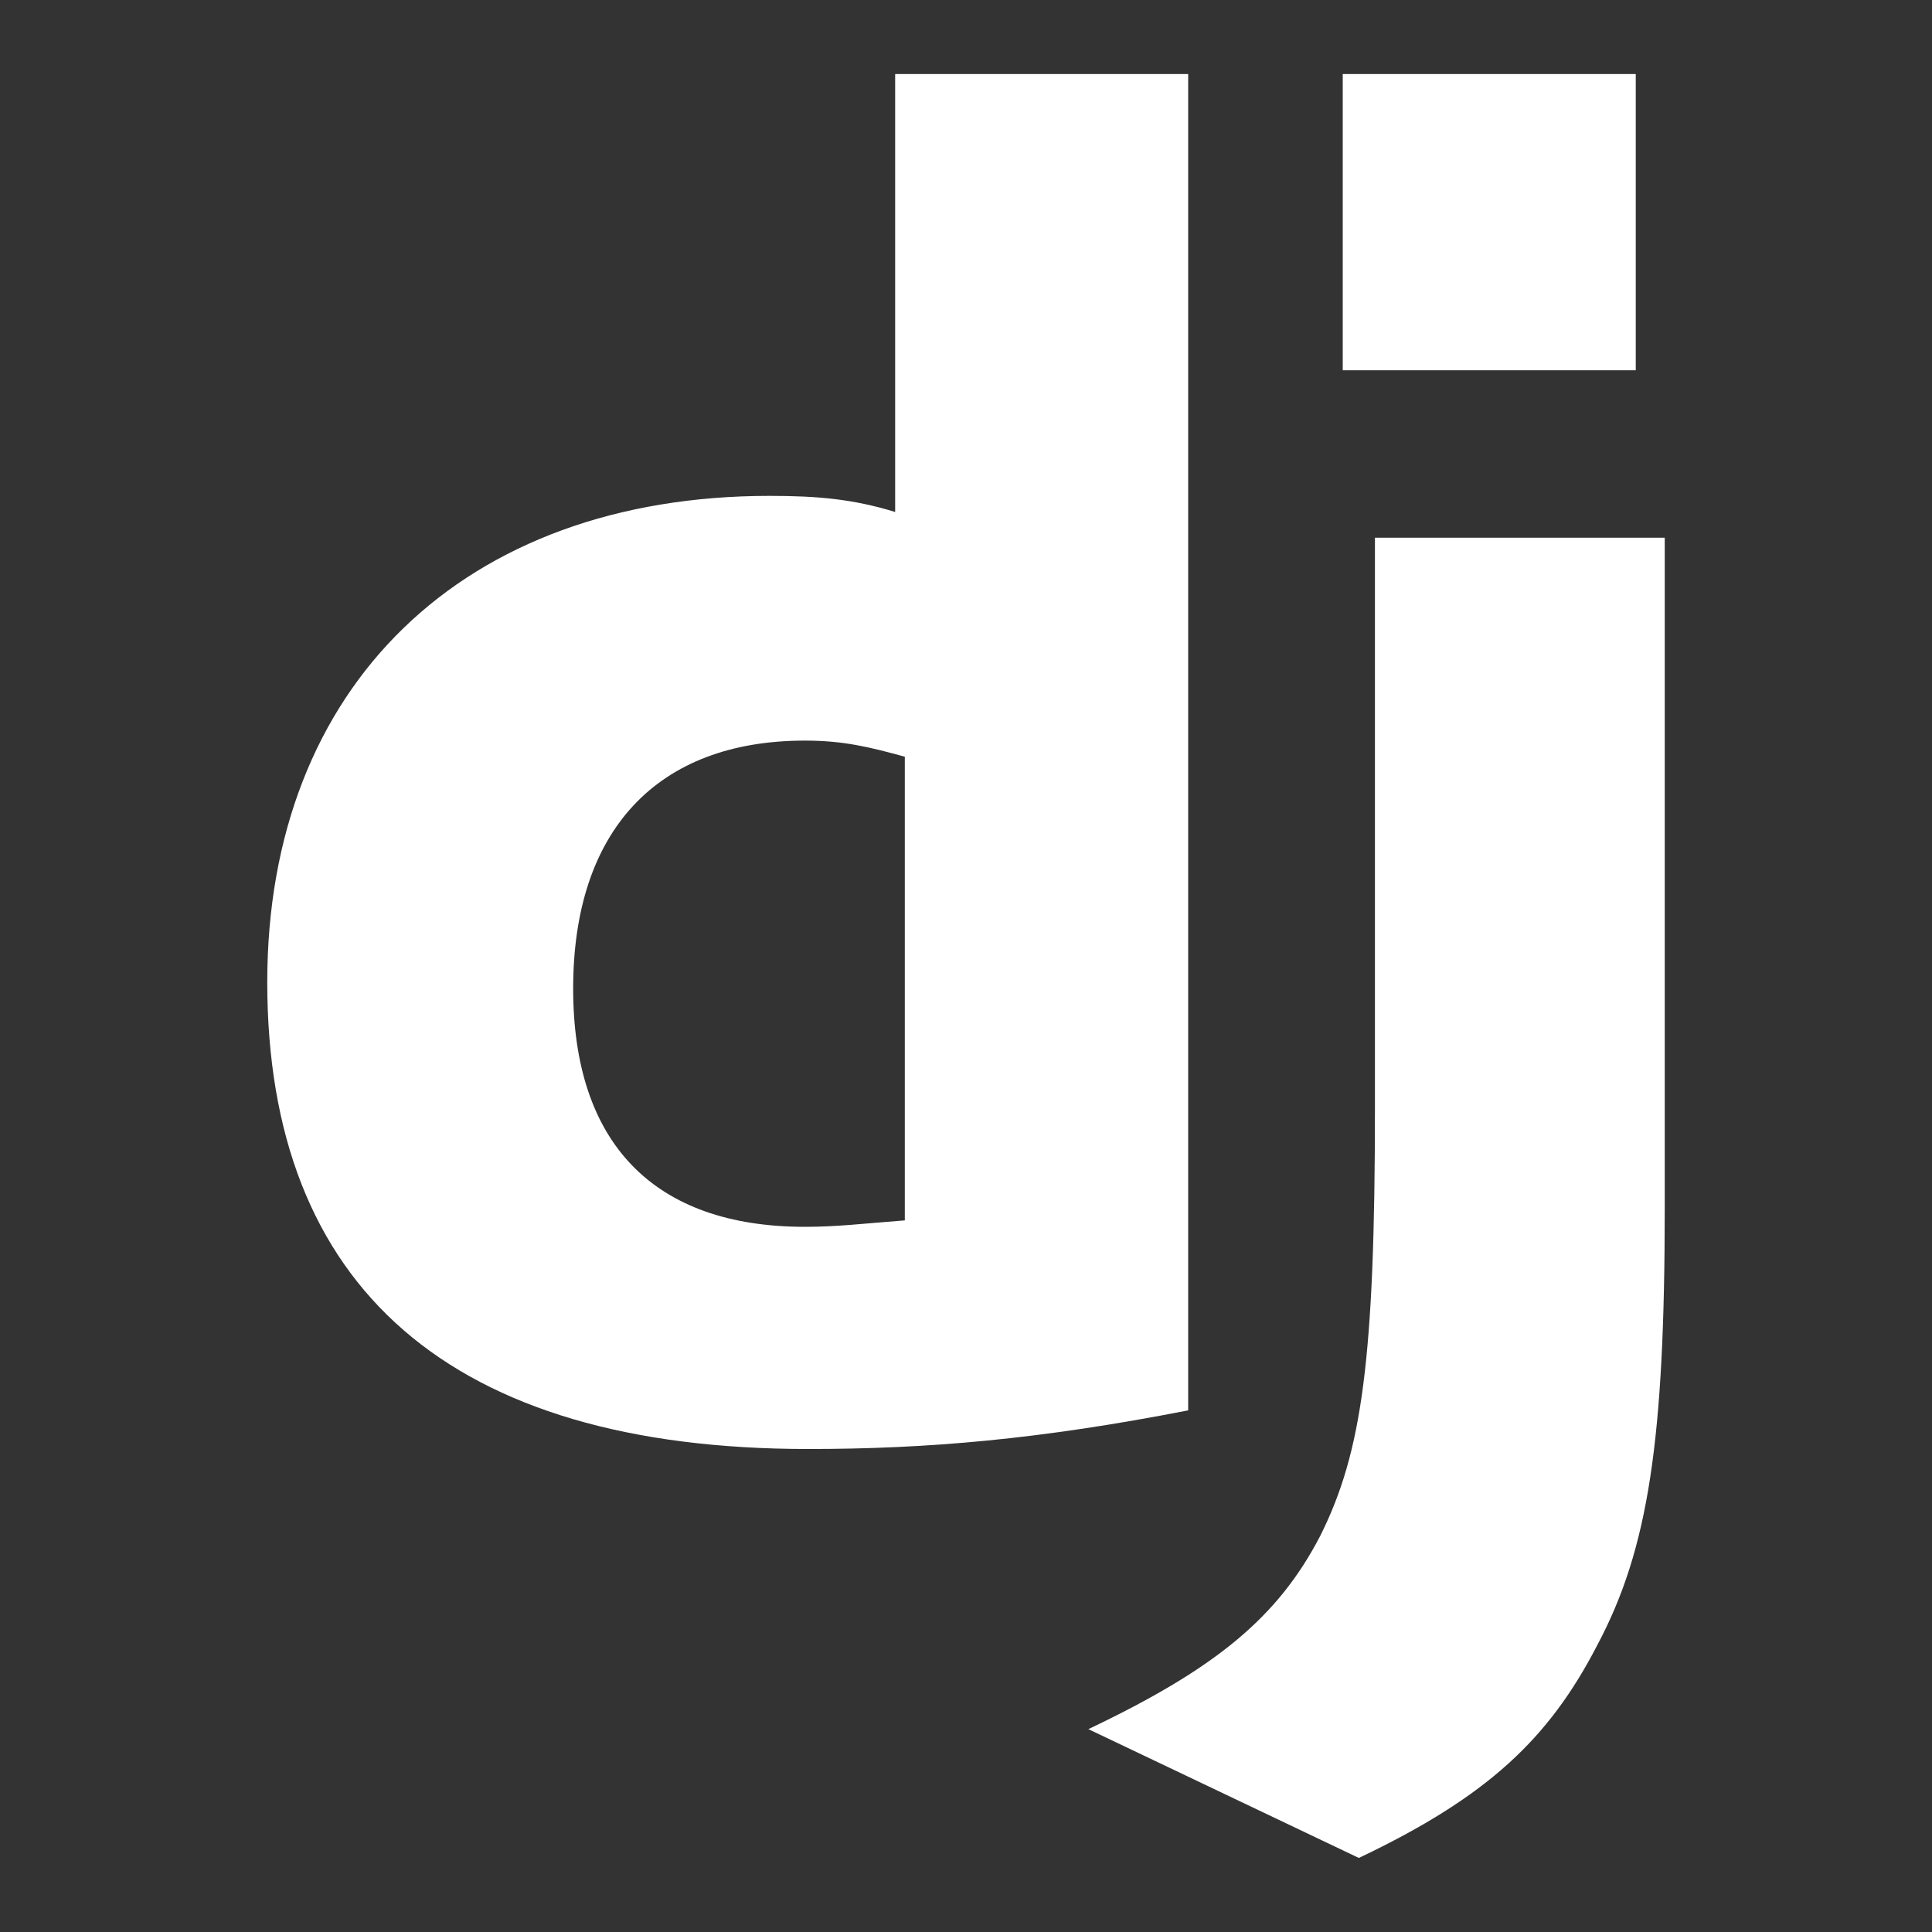 <?xml version="1.0" encoding="utf-8"?>
<!-- Generator: Adobe Illustrator 25.0.0, SVG Export Plug-In . SVG Version: 6.00 Build 0)  -->
<svg version="1.1" id="Layer_1" xmlns="http://www.w3.org/2000/svg" xmlns:xlink="http://www.w3.org/1999/xlink" x="0px" y="0px"
	 viewBox="0 0 60 60" style="enable-background:new 0 0 60 60;" xml:space="preserve">
<rect x="0" y="0" width="60" height="60" fill="#333333" stroke="none"/>
<style type="text/css">
	.st0{fill:#FFFFFF;}
</style>
<g>
	<path class="st0" d="M27.8,2.3h9.1v41.5c-4.6,0.9-8.1,1.2-11.8,1.2c-11.1,0-16.8-5-16.8-14.5c0-9.2,6.1-15.1,15.6-15.1
		c1.5,0,2.6,0.1,3.9,0.5L27.8,2.3L27.8,2.3z M28.1,23.5c-1.1-0.3-1.9-0.5-3.1-0.5c-4.6,0-7.2,2.8-7.2,7.7c0,4.8,2.5,7.4,7.2,7.4
		c1,0,1.8-0.1,3.1-0.2V23.5L28.1,23.5z"/>
	<path class="st0" d="M51.7,16.7v20.8c0,7.2-0.5,10.6-2.1,13.6c-1.5,2.9-3.4,4.7-7.4,6.6l-8.4-4c4-1.9,5.9-3.5,7.2-6
		c1.3-2.6,1.7-5.5,1.7-13.3V16.7L51.7,16.7L51.7,16.7z M41.7,2.3h9.1v9.2h-9.1V2.3z"/>
</g>
</svg>
